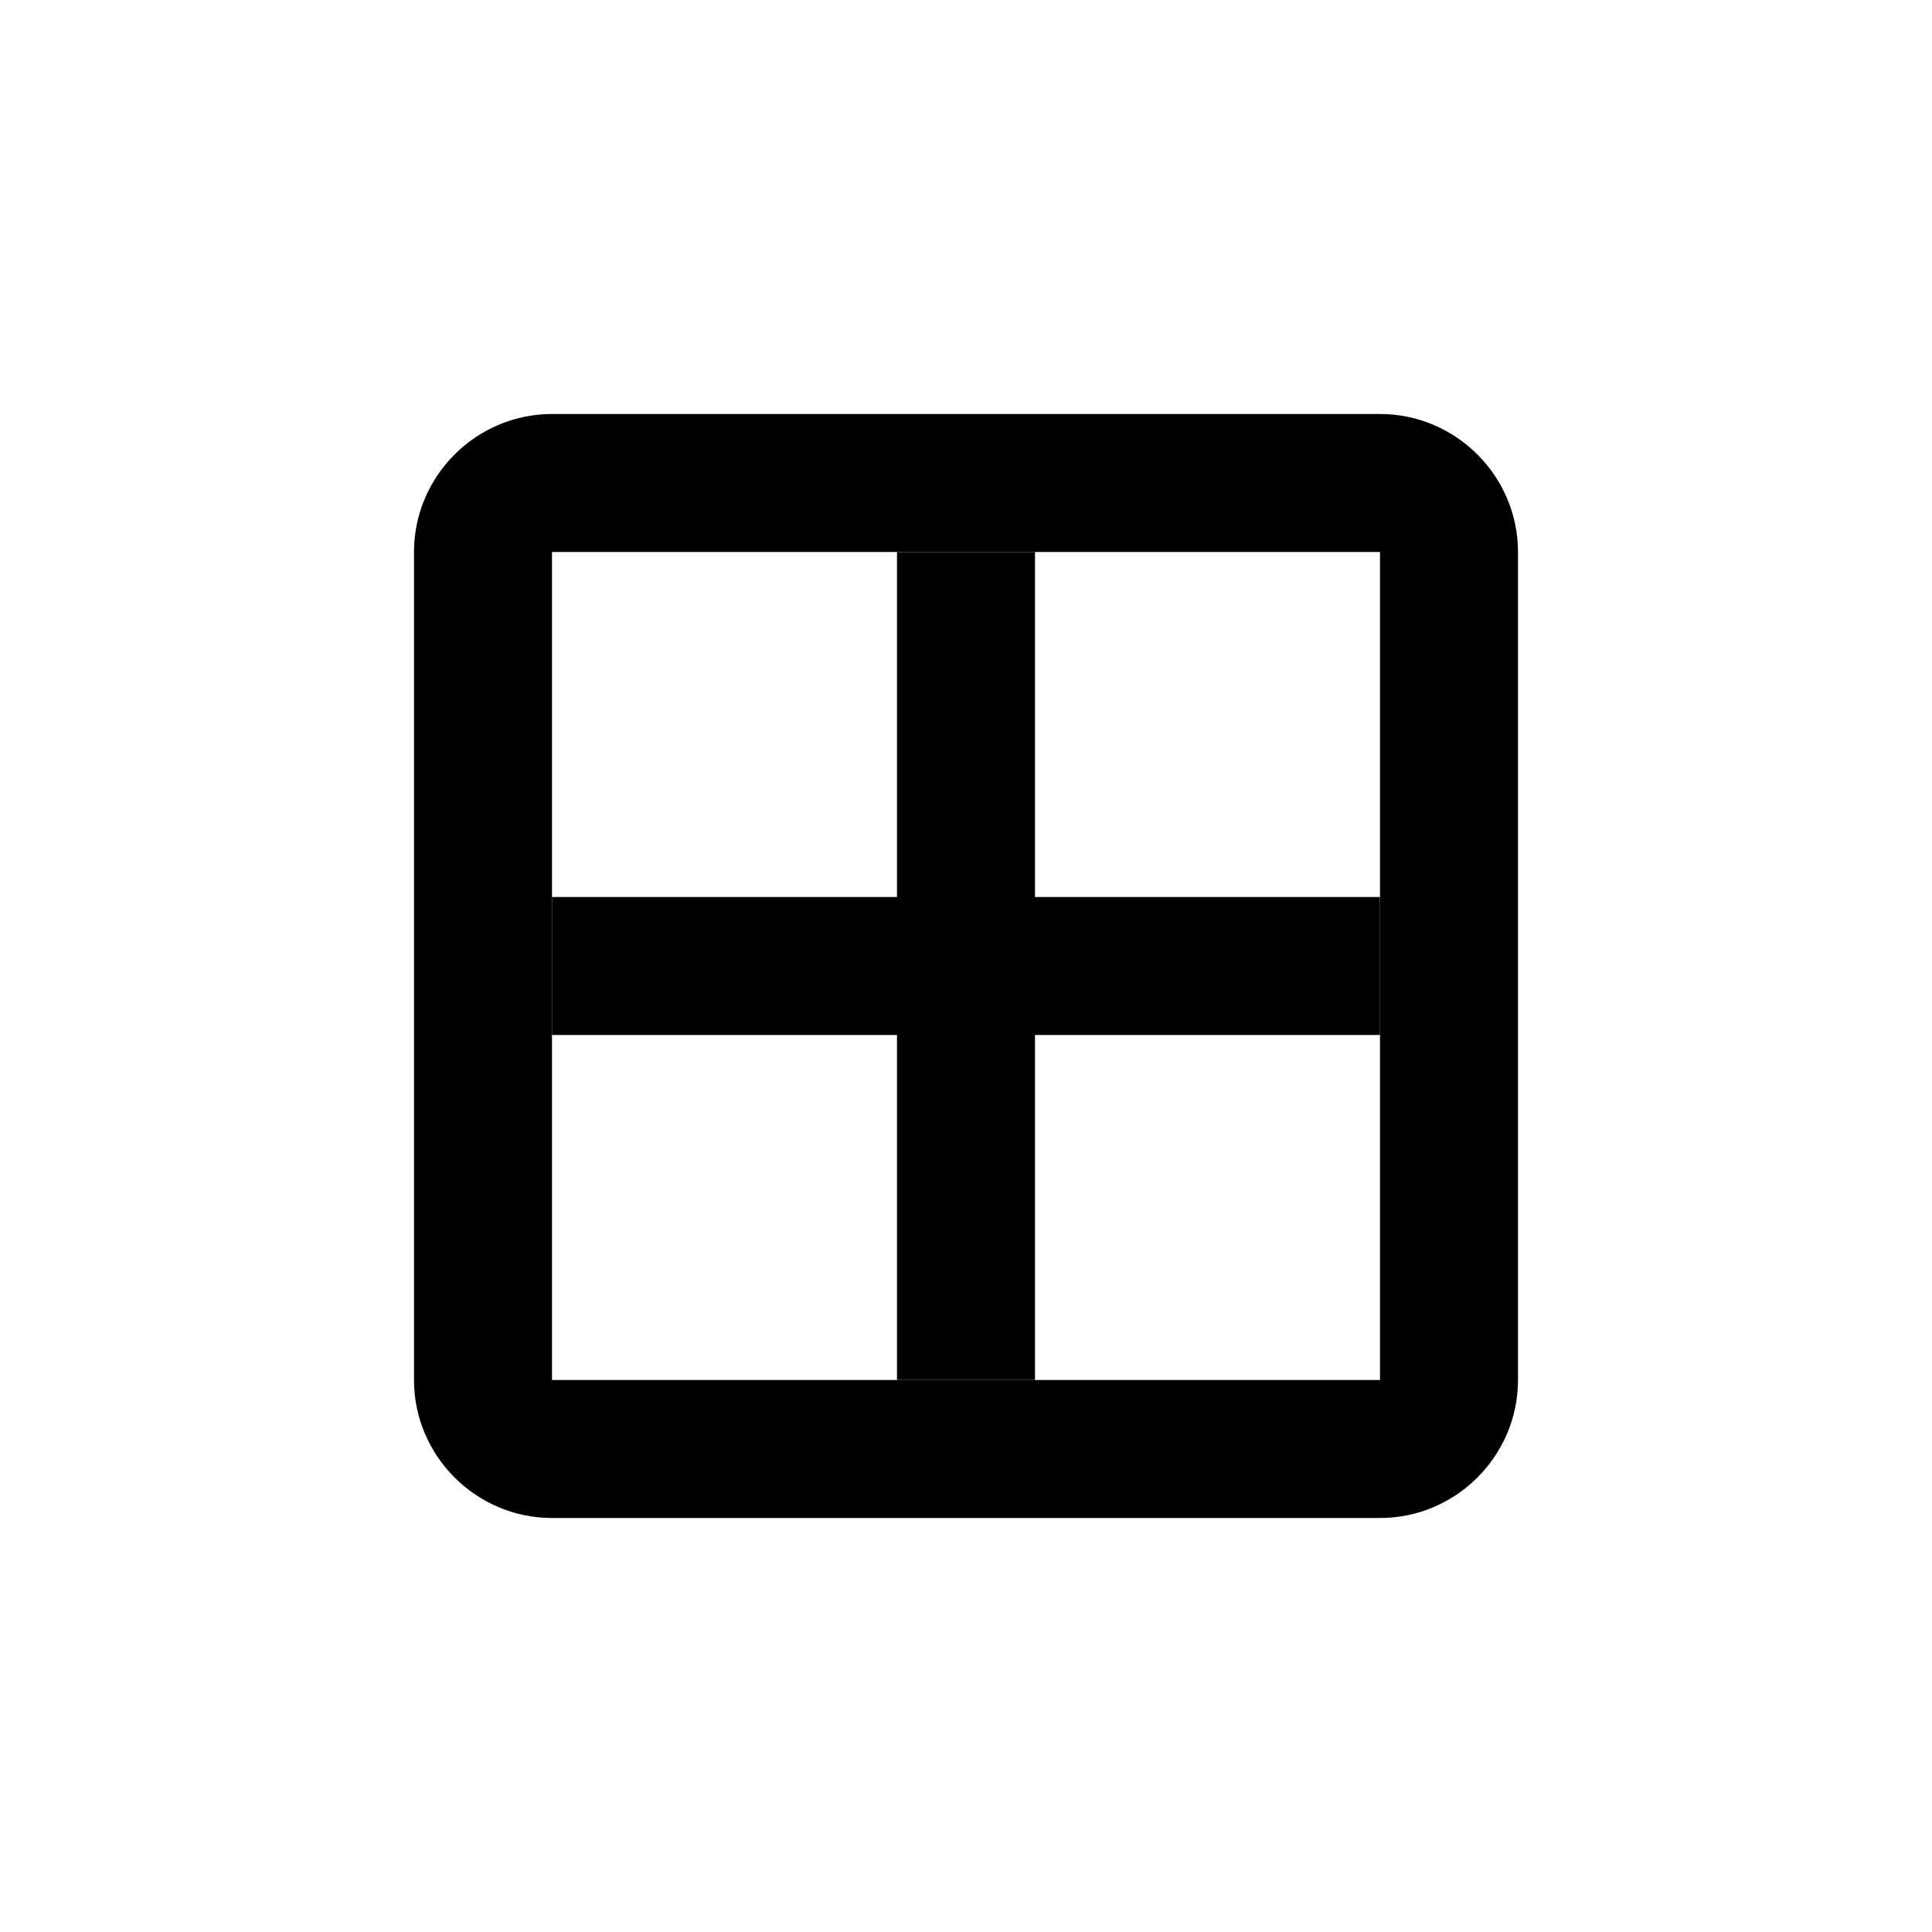 <svg id="Layer_1" xmlns="http://www.w3.org/2000/svg" viewBox="0 0 28 28" fill="currentColor">
  <path class="st0" d="M13 8h2v12h-2V8z"/>
  <path class="st0" d="M20 6H8c-1.1 0-2 .9-2 2v12c0 1.1.9 2 2 2h12c1.1 0 2-.9 2-2V8c0-1.1-.9-2-2-2zm0 14H8V8h12v12z"/>
  <path class="st0" d="M8 13h12v2H8v-2z"/>
</svg>
